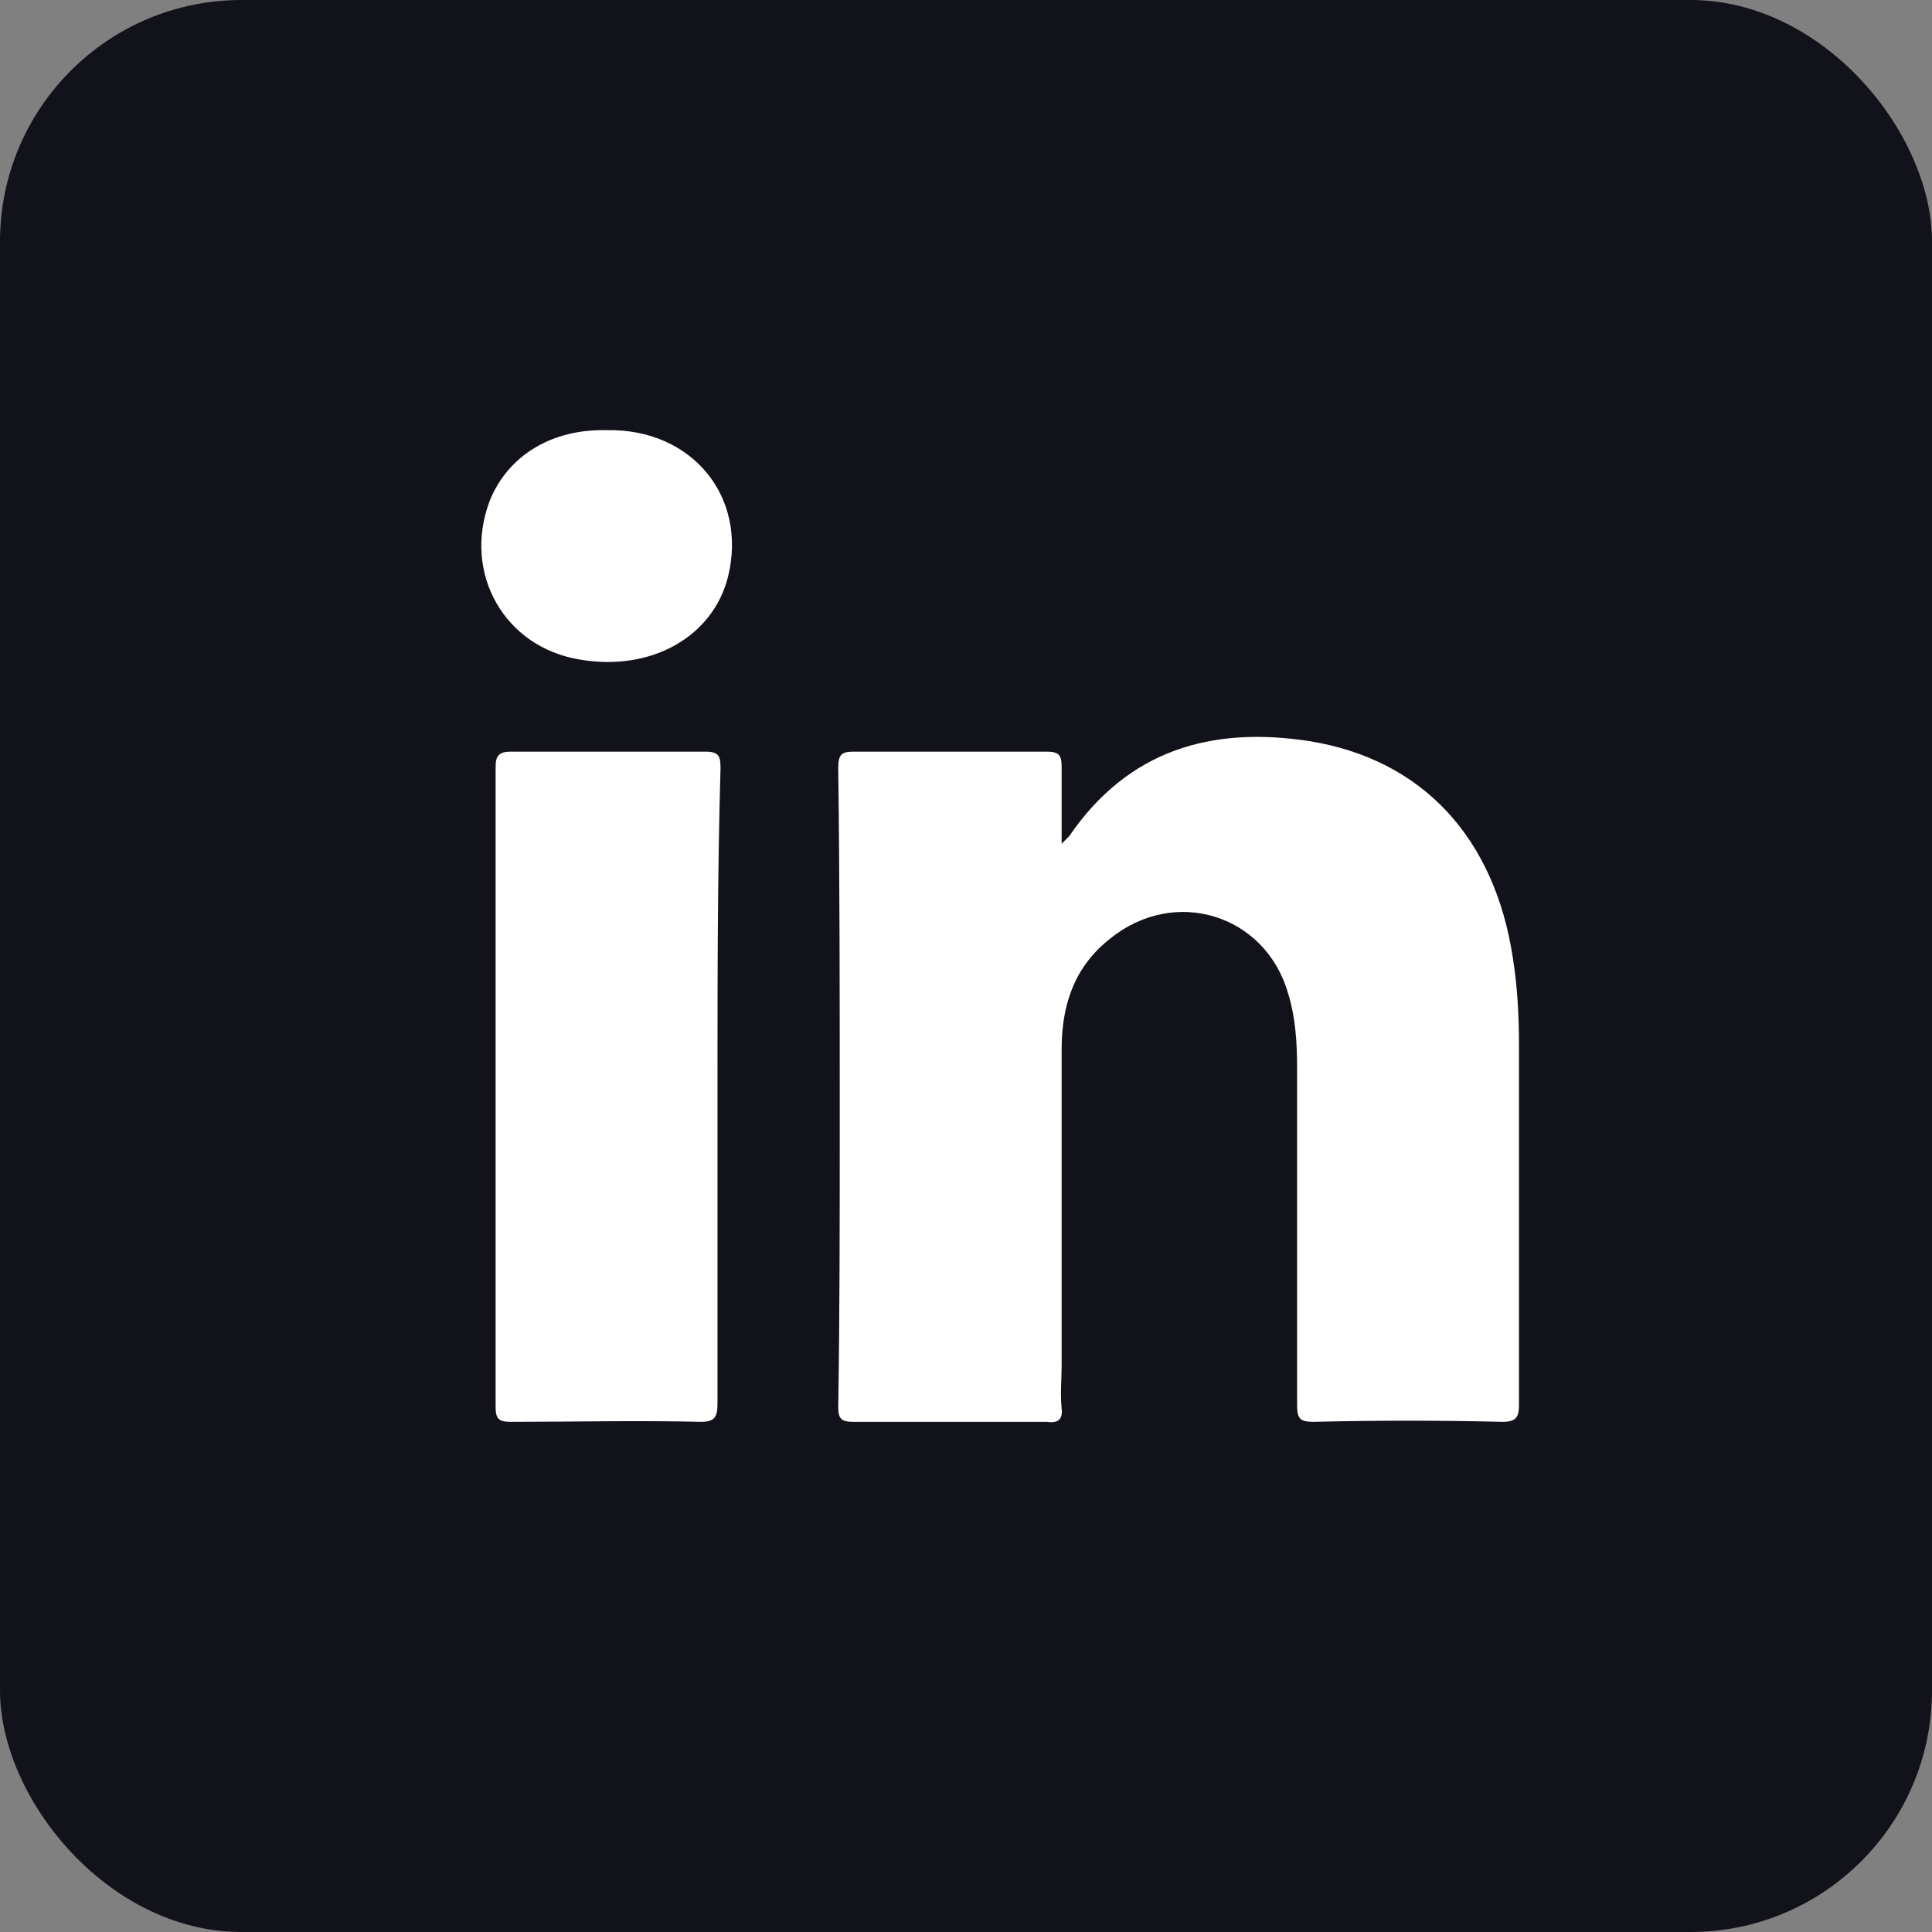 <svg width="32" height="32" viewBox="0 0 32 32" fill="none" xmlns="http://www.w3.org/2000/svg">
<rect x="0" y="0" width="32" height="32" fill="#808080" stroke="none"/>
<g clip-path="url(#clip0_3113_31684)">
<rect width="32" height="32" rx="4" fill="#12121B"/>
<path d="M24.884 23.55C23.834 23.525 22.809 23.525 21.759 23.55C21.534 23.55 21.484 23.5 21.484 23.275C21.484 21.425 21.484 19.55 21.484 17.7C21.484 17.275 21.459 16.85 21.334 16.45C20.959 15.15 19.459 14.675 18.384 15.55C17.809 16 17.584 16.625 17.584 17.375C17.584 19.125 17.584 20.875 17.584 22.625C17.584 22.85 17.559 23.075 17.584 23.325C17.609 23.525 17.509 23.575 17.334 23.55C16.259 23.55 15.209 23.55 14.134 23.55C13.934 23.55 13.884 23.5 13.884 23.3C13.909 21.725 13.909 20.15 13.909 18.55C13.909 16.6 13.909 14.65 13.884 12.725C13.884 12.5 13.934 12.45 14.134 12.45C15.209 12.45 16.259 12.45 17.334 12.45C17.534 12.45 17.584 12.5 17.584 12.7C17.584 13.1 17.584 13.5 17.584 13.975C17.659 13.9 17.684 13.875 17.709 13.85C18.684 12.425 20.059 12.025 21.684 12.275C23.559 12.575 24.759 13.875 25.059 15.875C25.134 16.35 25.159 16.825 25.159 17.3C25.159 19.3 25.159 21.275 25.159 23.275C25.159 23.475 25.109 23.55 24.884 23.55Z" fill="white"/>
<path d="M11.884 18C11.884 19.75 11.884 21.5 11.884 23.25C11.884 23.475 11.834 23.55 11.609 23.55C10.559 23.525 9.509 23.55 8.459 23.55C8.259 23.55 8.209 23.5 8.209 23.3C8.209 19.775 8.209 16.225 8.209 12.7C8.209 12.525 8.259 12.45 8.459 12.45C9.534 12.45 10.609 12.45 11.684 12.45C11.909 12.45 11.934 12.525 11.934 12.725C11.884 14.475 11.884 16.225 11.884 18Z" fill="white"/>
<path d="M12.059 9.55C11.809 10.55 10.784 11.125 9.609 10.925C8.359 10.725 7.659 9.5 8.109 8.3C8.409 7.55 9.134 7.1 10.059 7.125C11.459 7.1 12.384 8.225 12.059 9.55Z" fill="white"/>
</g>
<defs>
<clipPath id="clip0_3113_31684">
<rect width="32" height="32" rx="4" fill="white"/>
</clipPath>
</defs>
</svg>
